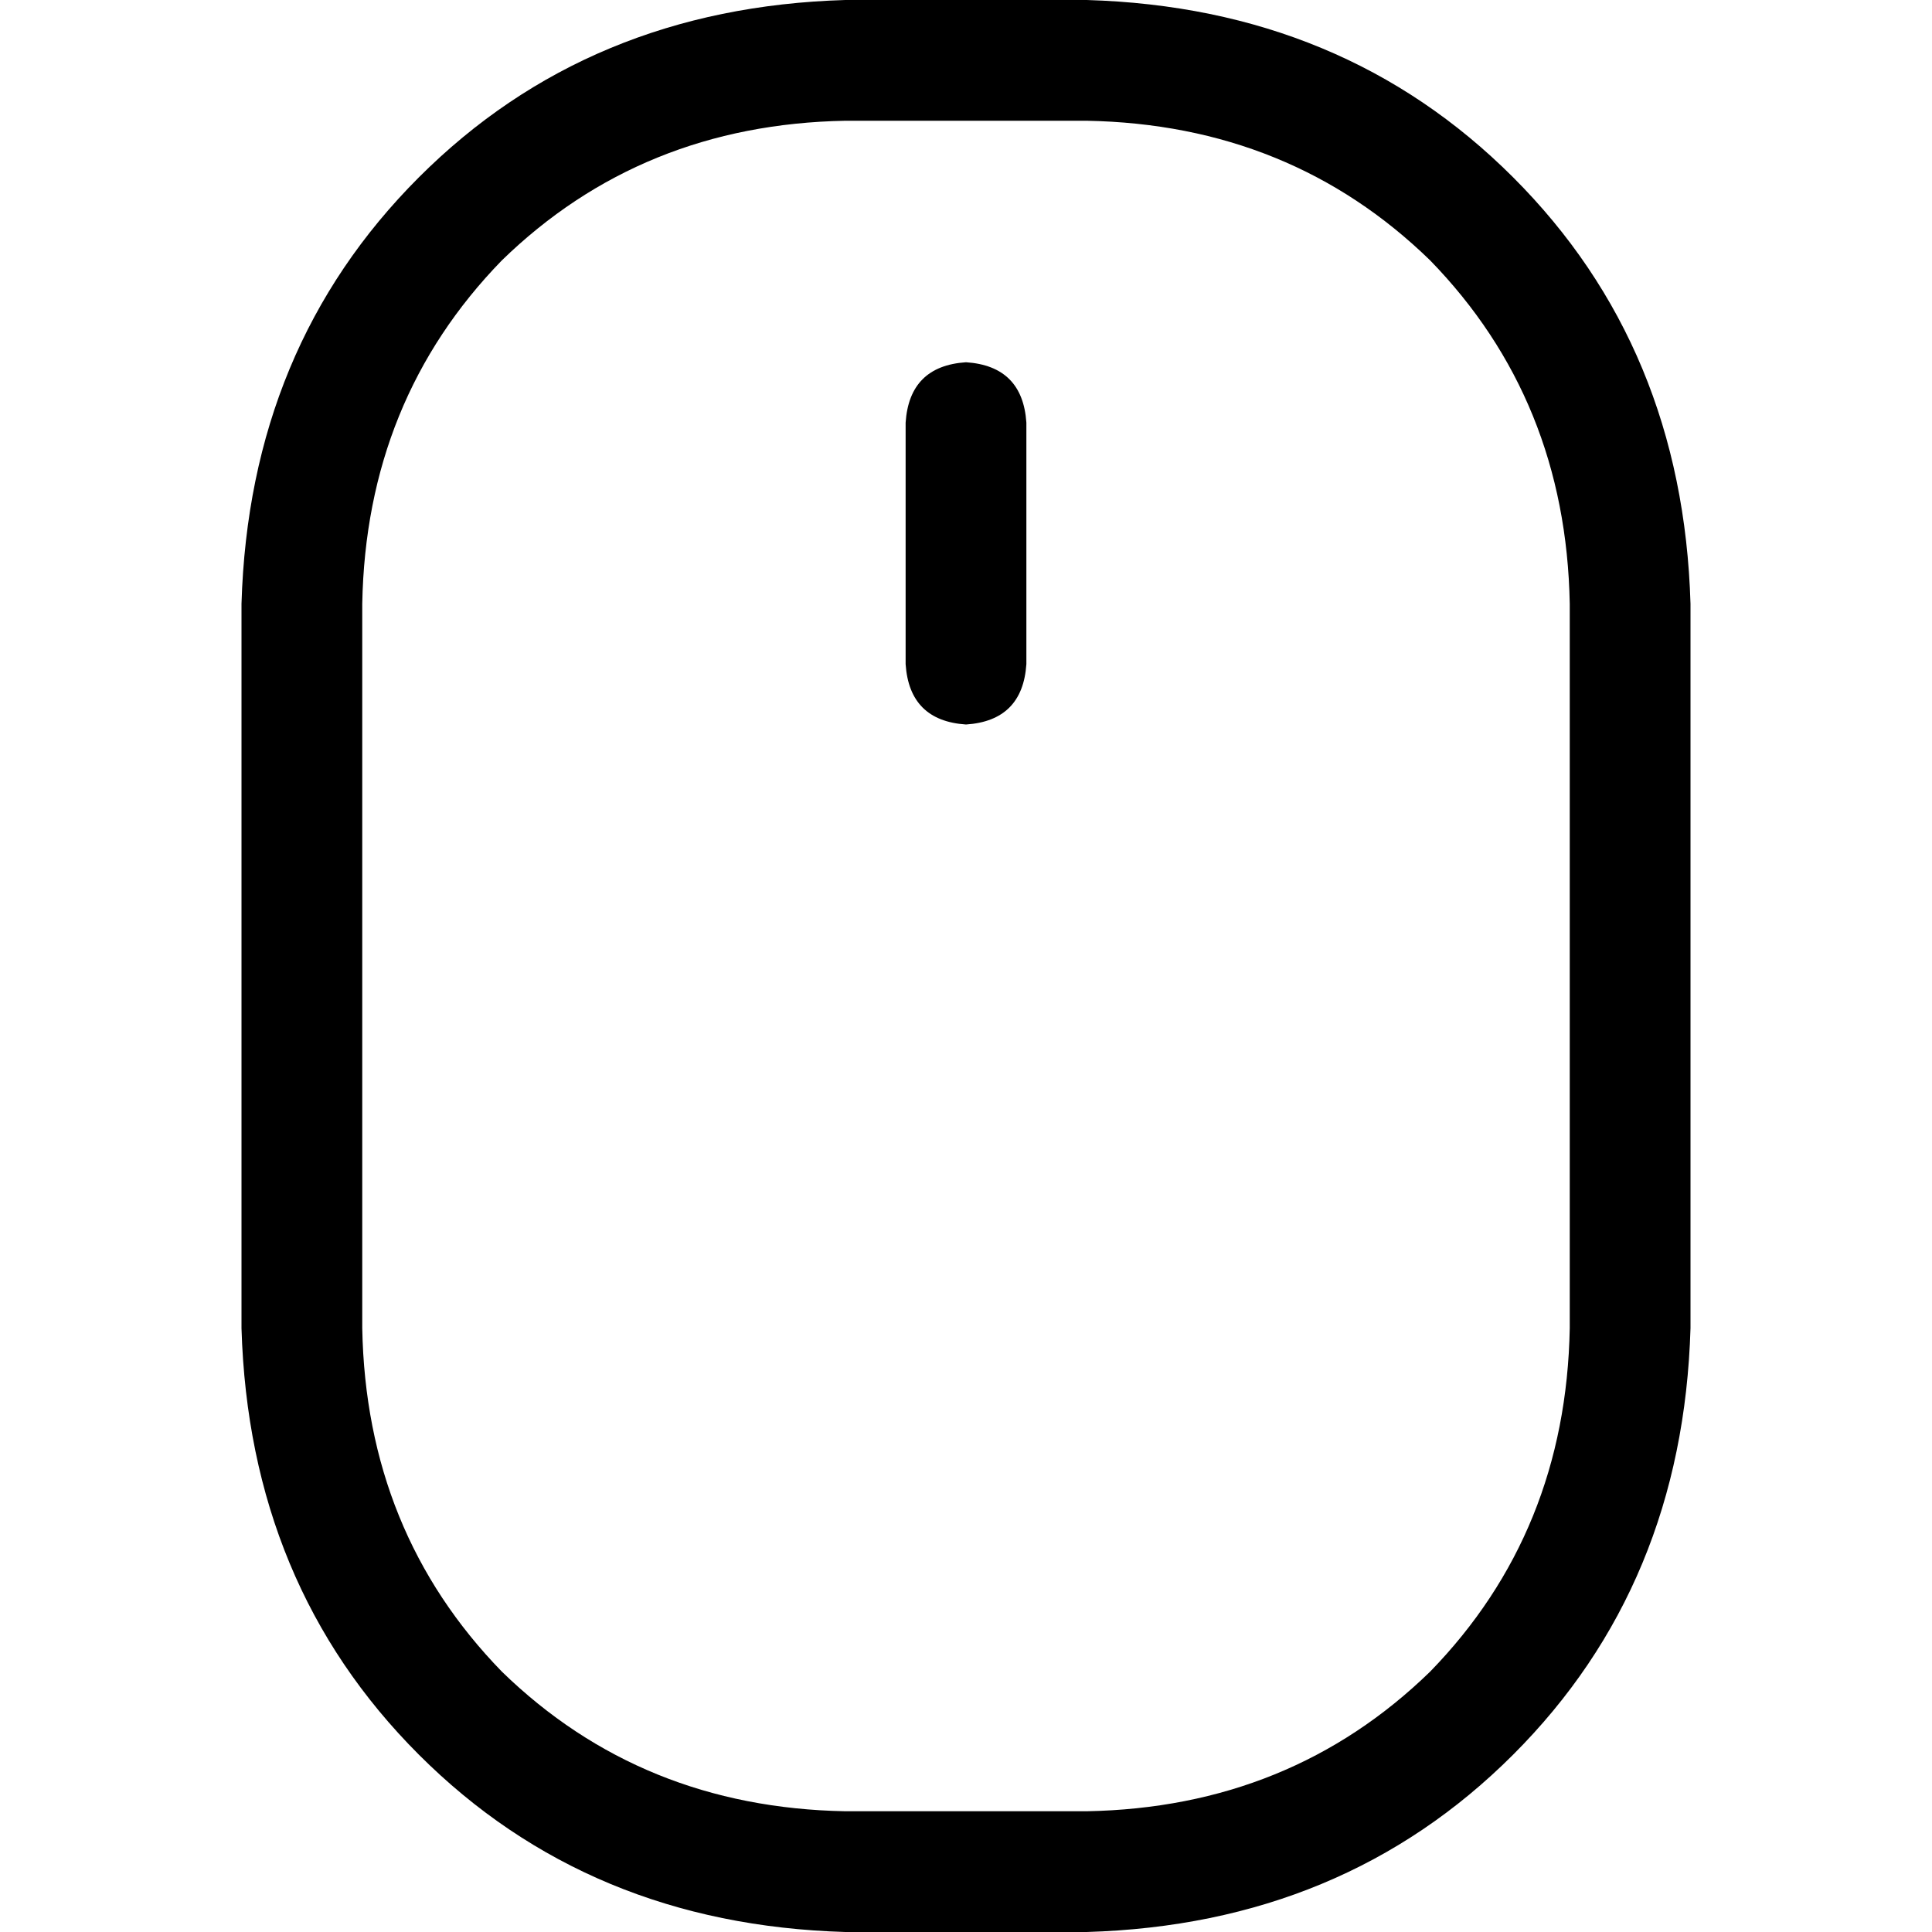 <svg xmlns="http://www.w3.org/2000/svg" viewBox="0 0 512 512">
  <path d="M 416 352 L 416 160 L 416 352 L 416 160 Q 415 106 379 69 Q 342 33 288 32 L 224 32 L 224 32 Q 170 33 133 69 Q 97 106 96 160 L 96 352 L 96 352 Q 97 406 133 443 Q 170 479 224 480 L 288 480 L 288 480 Q 342 479 379 443 Q 415 406 416 352 L 416 352 Z M 64 160 Q 66 92 111 47 L 111 47 L 111 47 Q 156 2 224 0 L 288 0 L 288 0 Q 356 2 401 47 Q 446 92 448 160 L 448 352 L 448 352 Q 446 420 401 465 Q 356 510 288 512 L 224 512 L 224 512 Q 156 510 111 465 Q 66 420 64 352 L 64 160 L 64 160 Z M 272 112 L 272 176 L 272 112 L 272 176 Q 271 191 256 192 Q 241 191 240 176 L 240 112 L 240 112 Q 241 97 256 96 Q 271 97 272 112 L 272 112 Z" />
</svg>